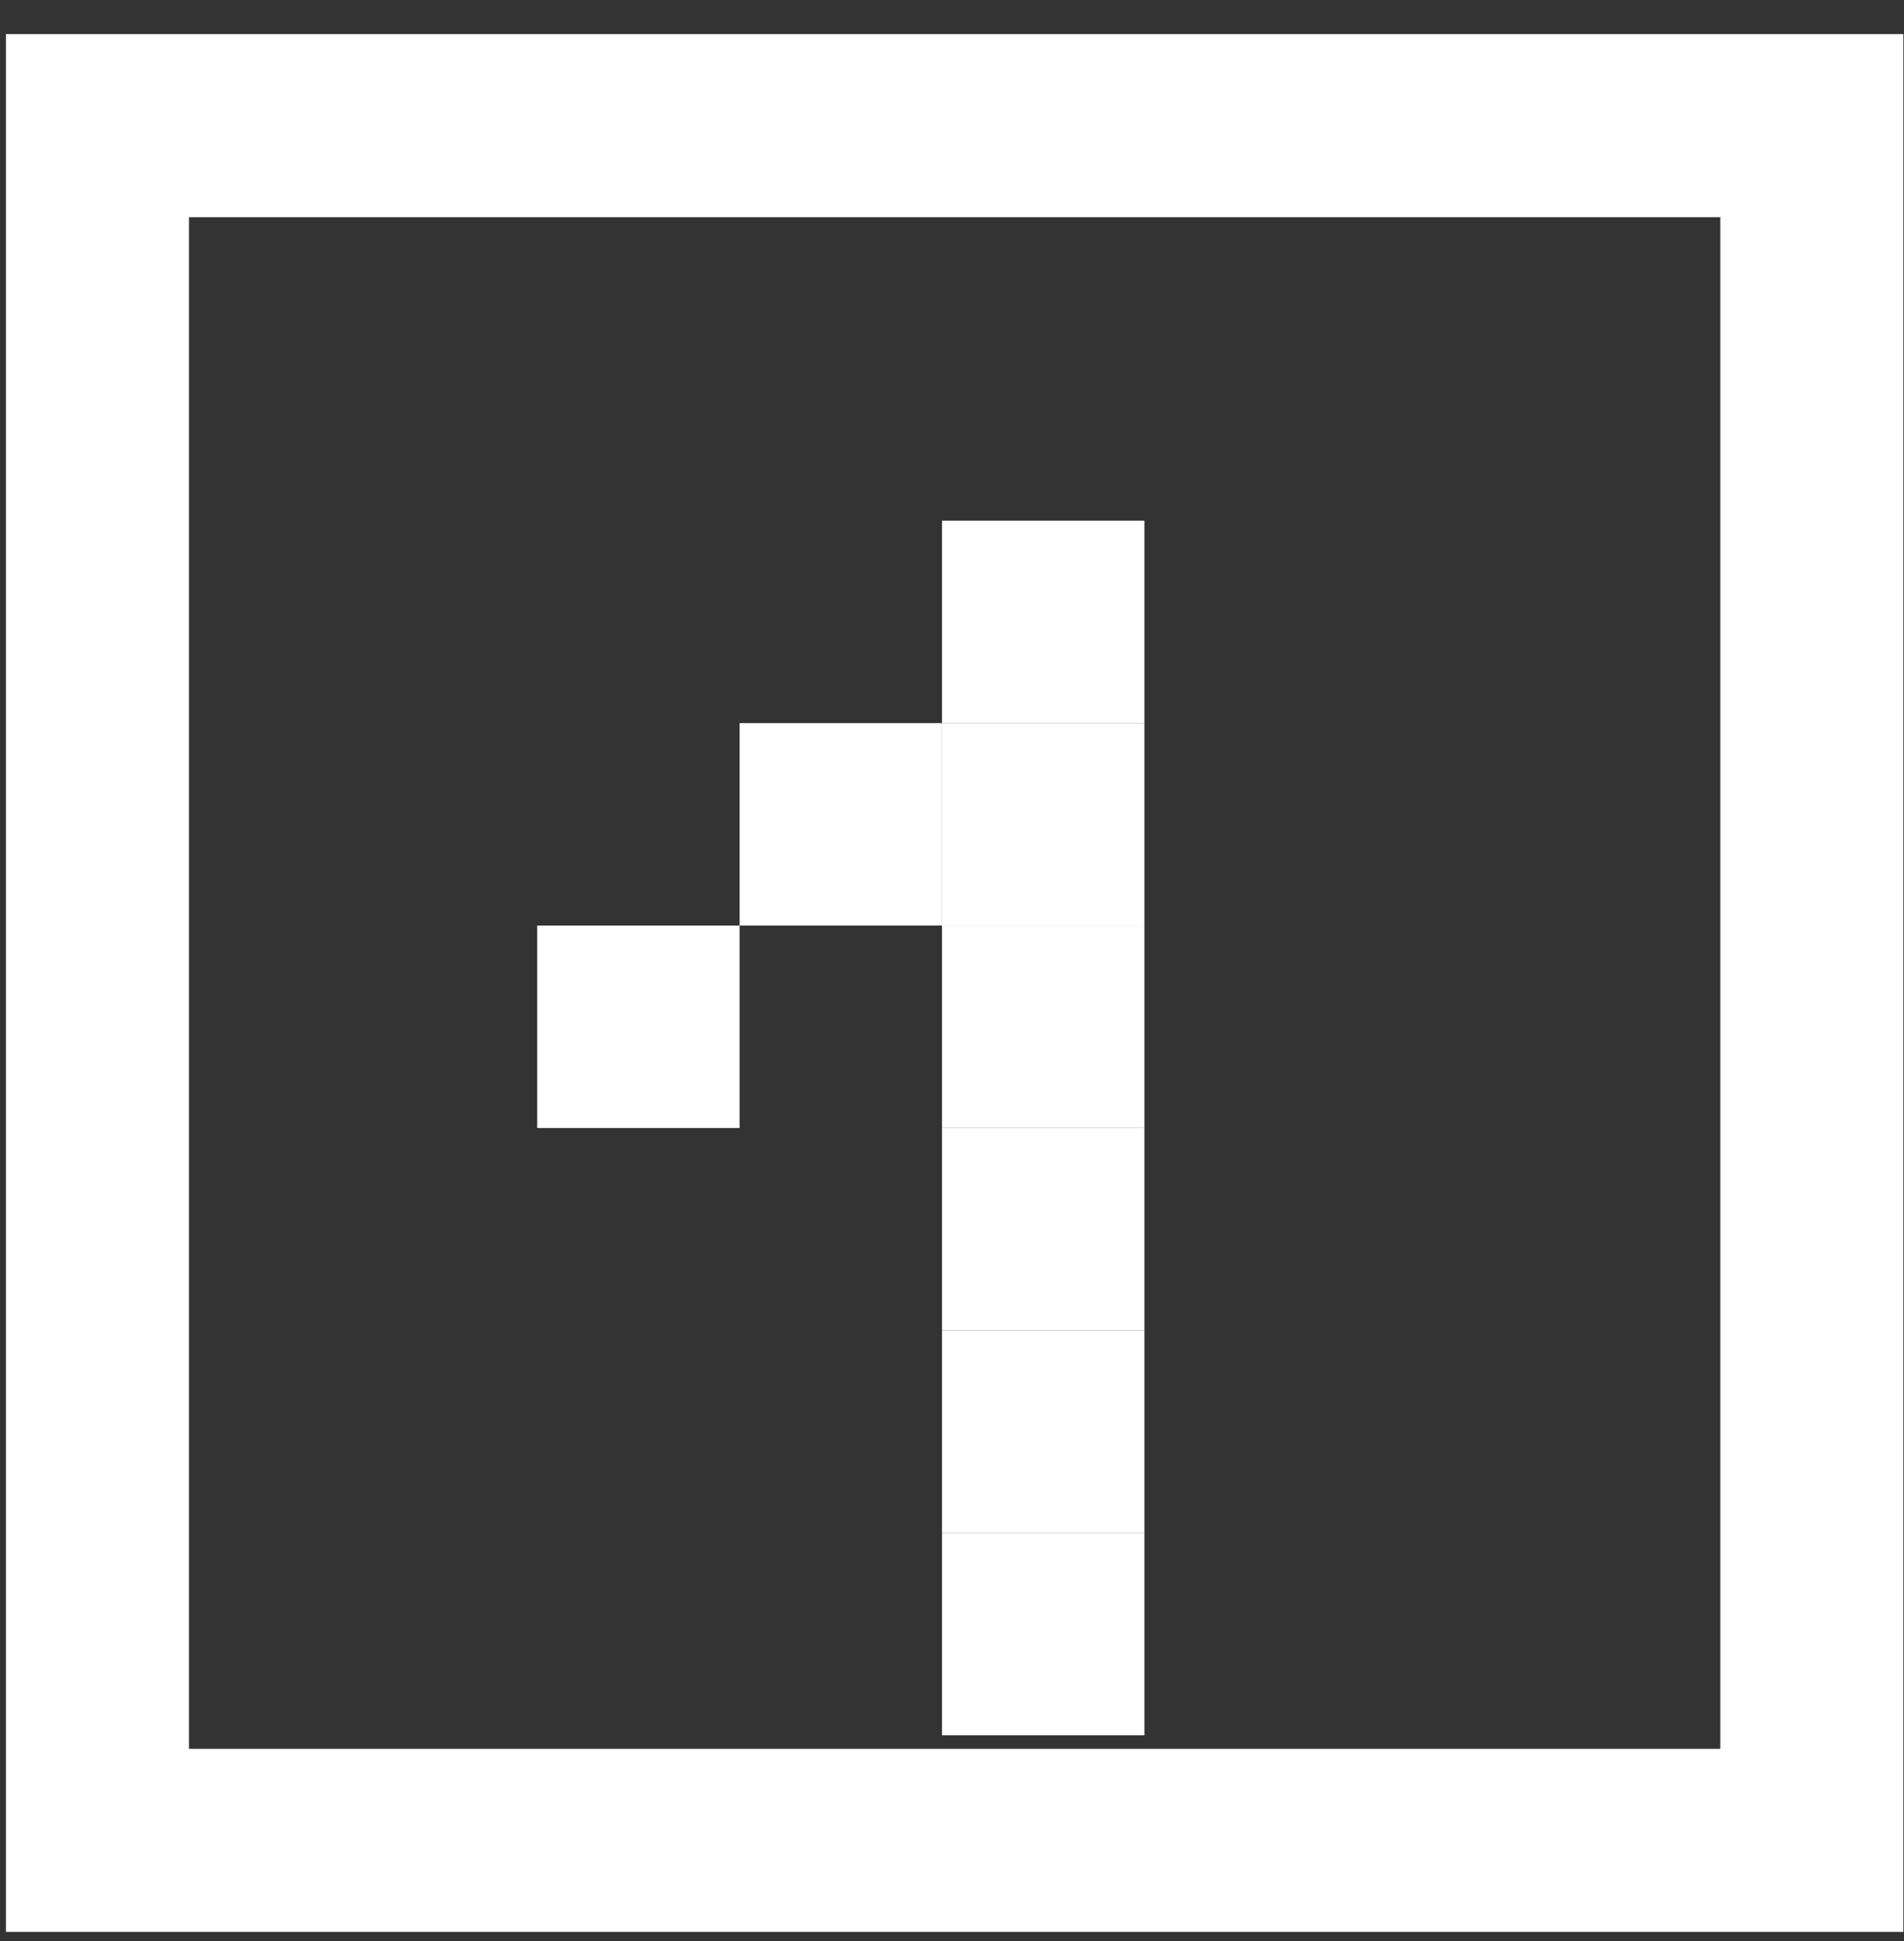 <svg width="52" height="53" viewBox="0 0 52 53" fill="none" xmlns="http://www.w3.org/2000/svg">
<rect x="0" y="0" width="52" height="53" fill="#333333" stroke="none"/>
<path d="M20.2 25.273H14.672V30.8H20.2V25.273Z" fill="white"/>
<path d="M25.727 19.745H20.2L20.2 25.273L25.727 25.273V19.745Z" fill="white"/>
<path d="M31.255 14.218H25.727L25.727 19.745L31.255 19.745V14.218Z" fill="white"/>
<path d="M31.255 41.855H25.727V47.383H31.255V41.855Z" fill="white"/>
<path d="M31.255 30.8H25.727V36.328H31.255V30.8Z" fill="white"/>
<path d="M31.255 36.328H25.727V41.855H31.255V36.328Z" fill="white"/>
<path d="M31.255 25.273L25.727 25.273L25.727 30.8H31.255V25.273Z" fill="white"/>
<path d="M31.255 19.745L25.727 19.745V25.273L31.255 25.273V19.745Z" fill="white"/>
<rect x="2.662" y="3.431" width="46.82" height="46.82" stroke="white" stroke-width="5"/>
</svg>
